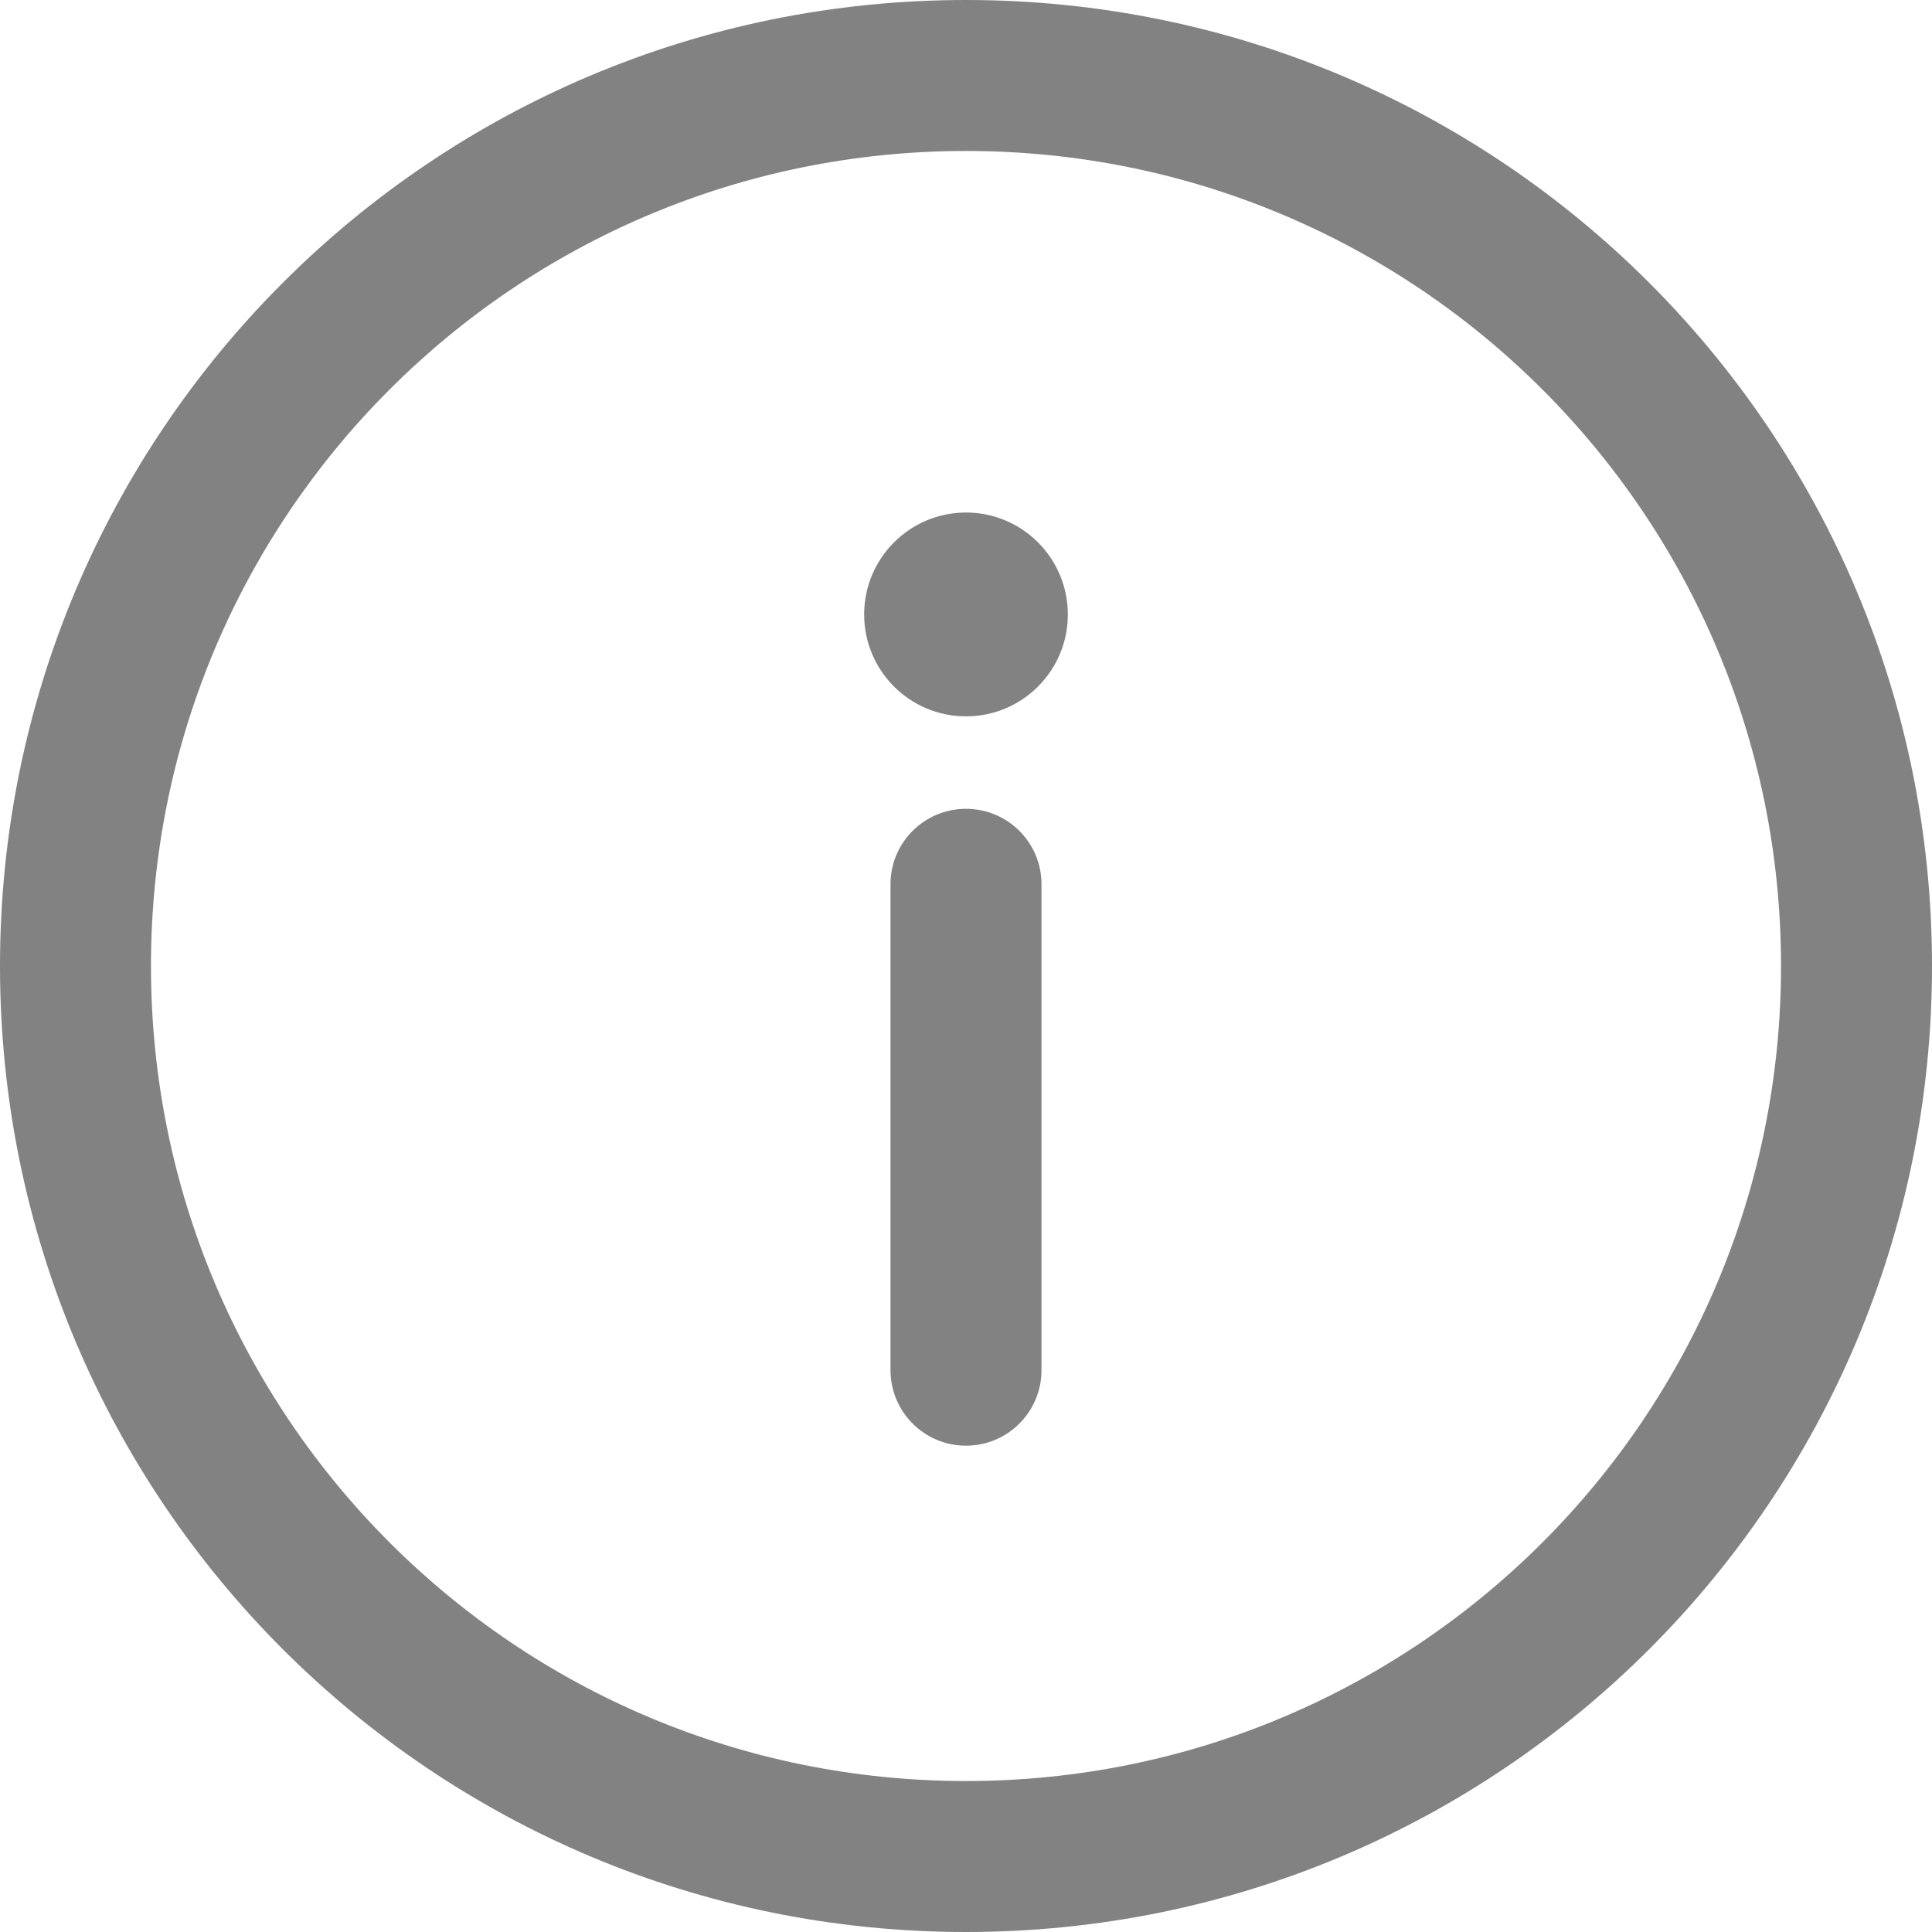 <svg width="14" height="14" viewBox="0 0 14 14" fill="none" xmlns="http://www.w3.org/2000/svg">
<g clip-path="url(#clip0_13214_20588)">
<path d="M7 0C3.131 0 0 3.131 0 7C0 10.869 3.131 14 7 14C10.869 14 14 10.869 14 7C14 3.131 10.869 0 7 0ZM7 12.906C3.735 12.906 1.094 10.264 1.094 7C1.094 3.735 3.736 1.094 7 1.094C10.265 1.094 12.906 3.736 12.906 7C12.906 10.265 10.264 12.906 7 12.906Z" fill="#838282"/>
<path d="M7 5.861C6.698 5.861 6.453 6.105 6.453 6.407V9.929C6.453 10.231 6.698 10.476 7 10.476C7.302 10.476 7.547 10.231 7.547 9.929V6.407C7.547 6.105 7.302 5.861 7 5.861Z" fill="#838282"/>
<path d="M7 5.191C7.408 5.191 7.738 4.86 7.738 4.453C7.738 4.045 7.408 3.714 7 3.714C6.592 3.714 6.262 4.045 6.262 4.453C6.262 4.86 6.592 5.191 7 5.191Z" fill="#838282"/>
</g>
<defs>
<clipPath id="clip0_13214_20588">
<rect width="14" height="14" fill="white"/>
</clipPath>
</defs>
</svg>
